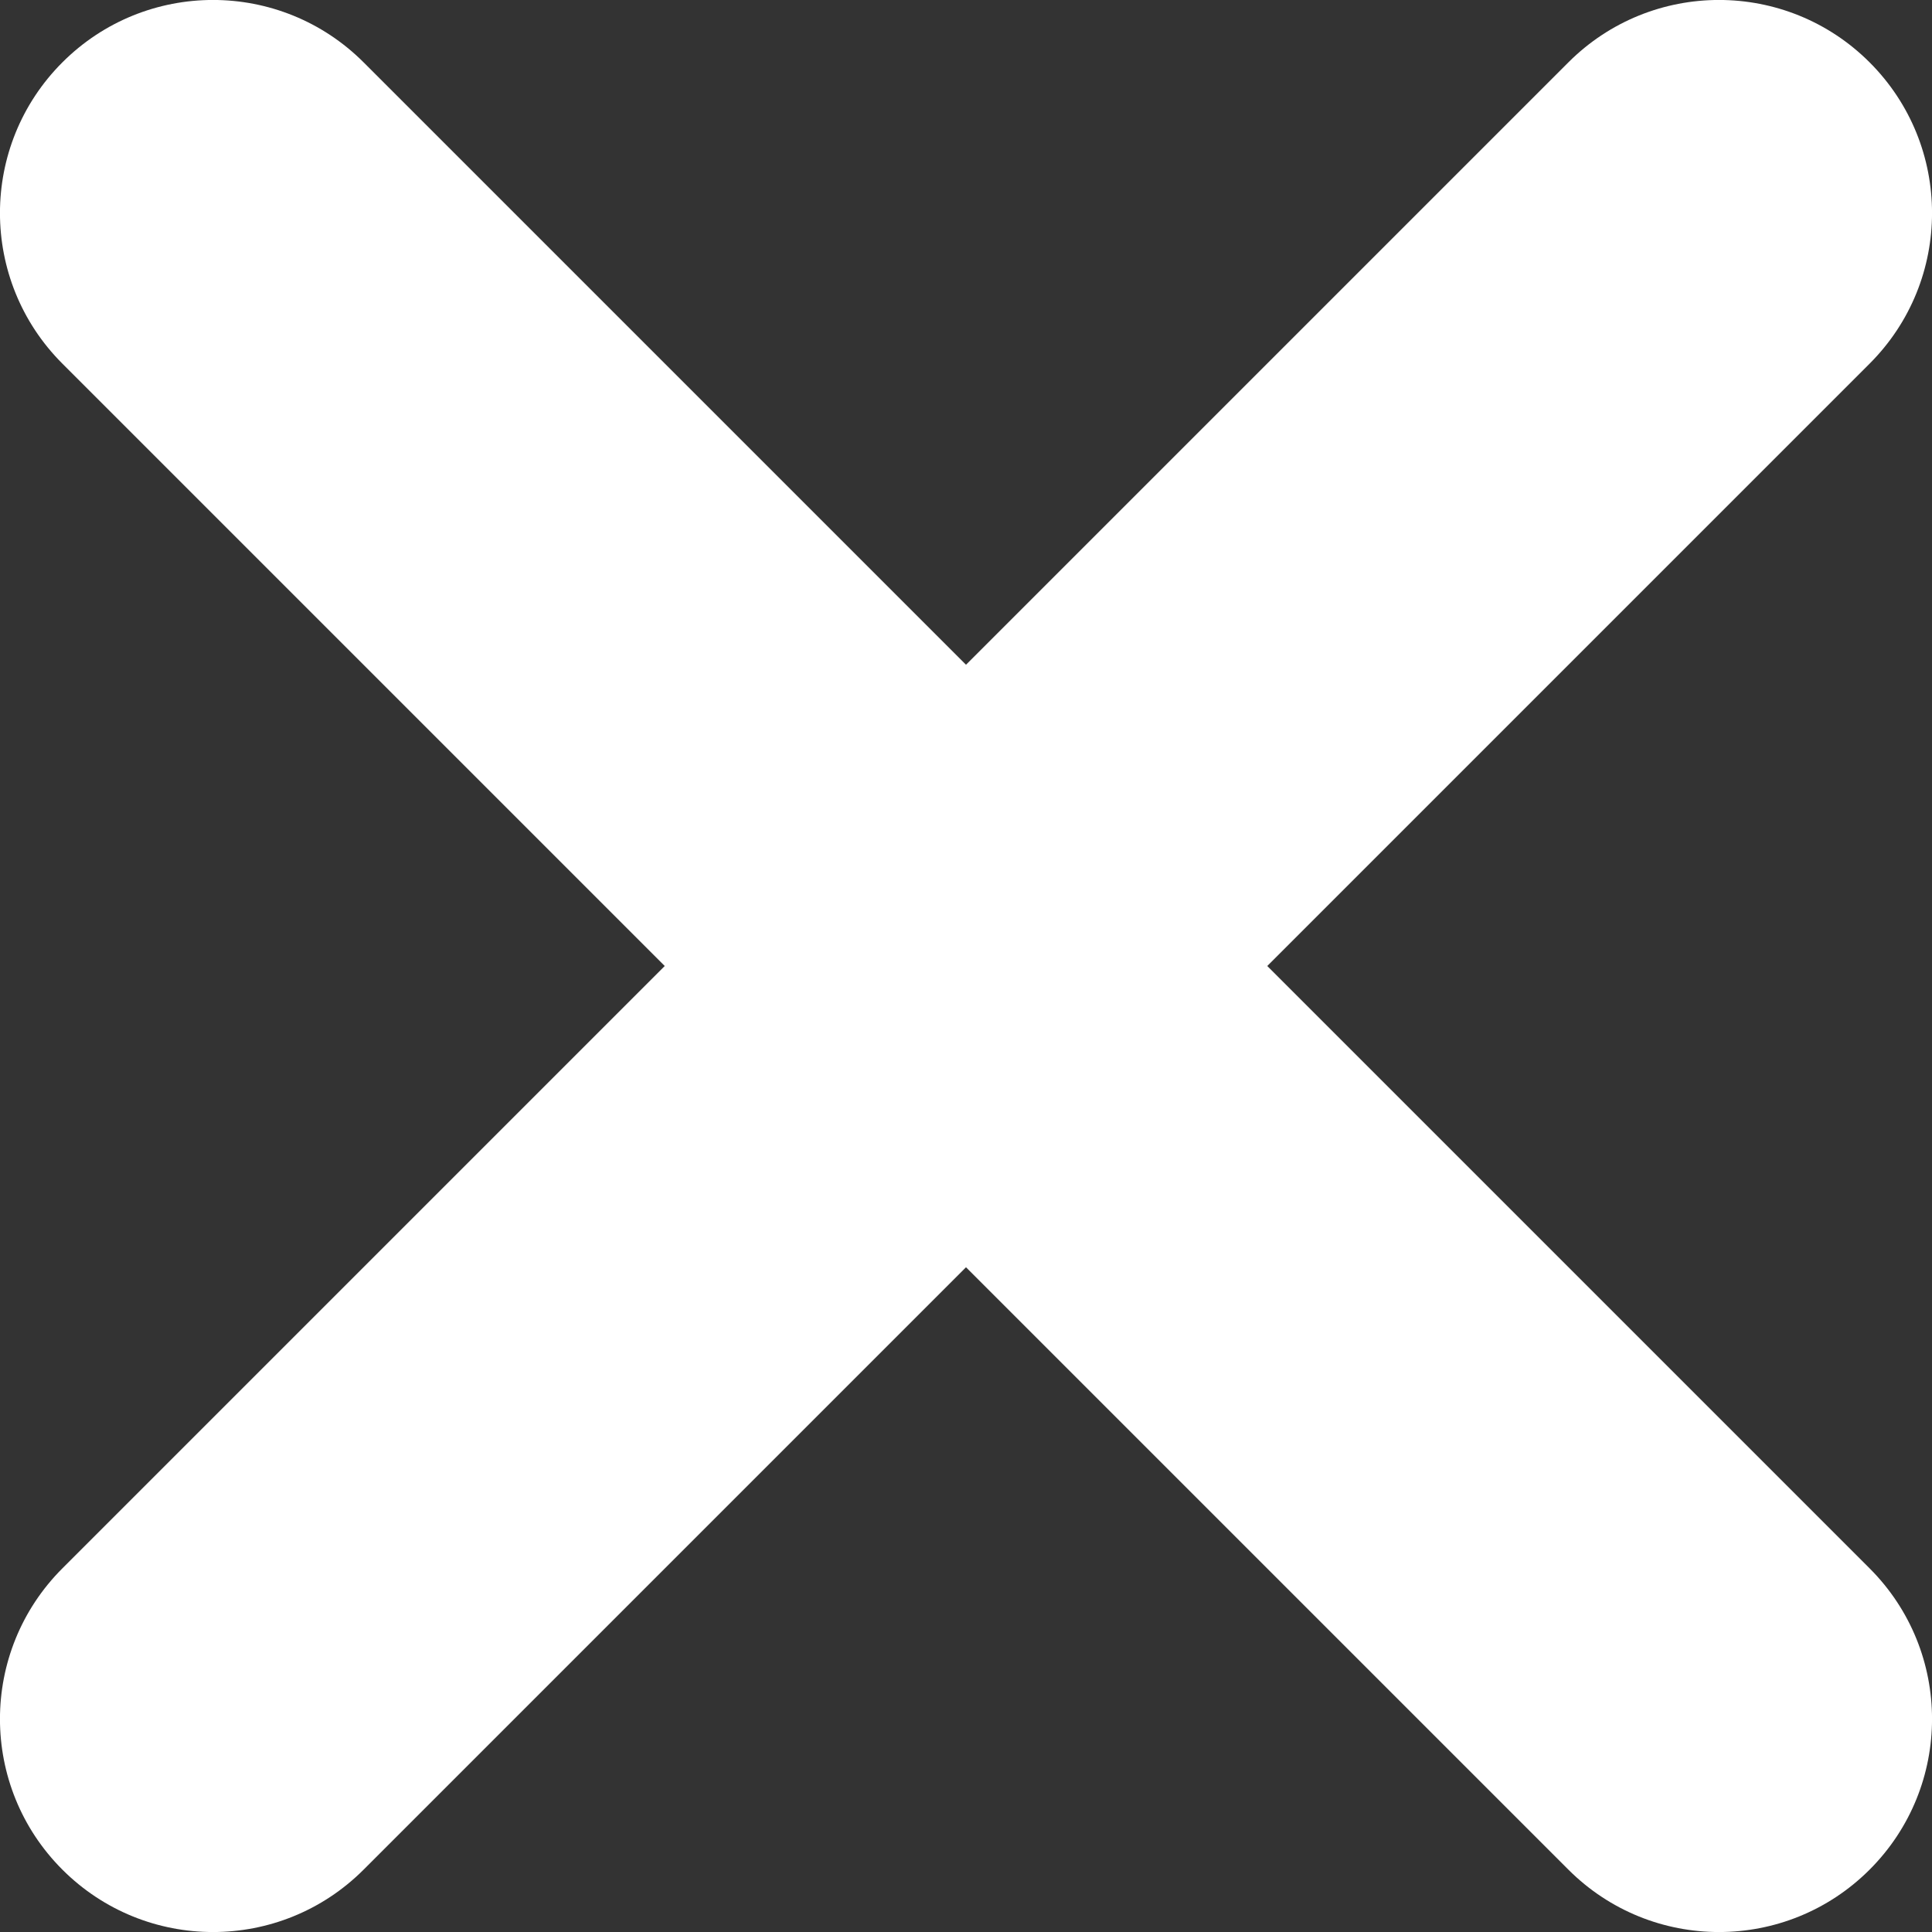 <svg width="14" height="14" viewBox="0 0 14 14" fill="none" xmlns="http://www.w3.org/2000/svg">
<rect x="0" y="0" width="14" height="14" fill="#333333" stroke="none"/>
<path d="M0.452 0.452C1.055 -0.151 2.032 -0.151 2.635 0.452L13.548 11.365C14.151 11.968 14.151 12.945 13.548 13.548C12.945 14.151 11.968 14.151 11.365 13.548L0.452 2.635C-0.151 2.032 -0.151 1.055 0.452 0.452Z" fill="white"/>
<path d="M13.548 0.452C14.151 1.055 14.151 2.032 13.548 2.635L2.635 13.548C2.032 14.151 1.055 14.151 0.452 13.548C-0.151 12.945 -0.151 11.968 0.452 11.365L11.365 0.452C11.968 -0.151 12.945 -0.151 13.548 0.452Z" fill="white"/>
</svg>
